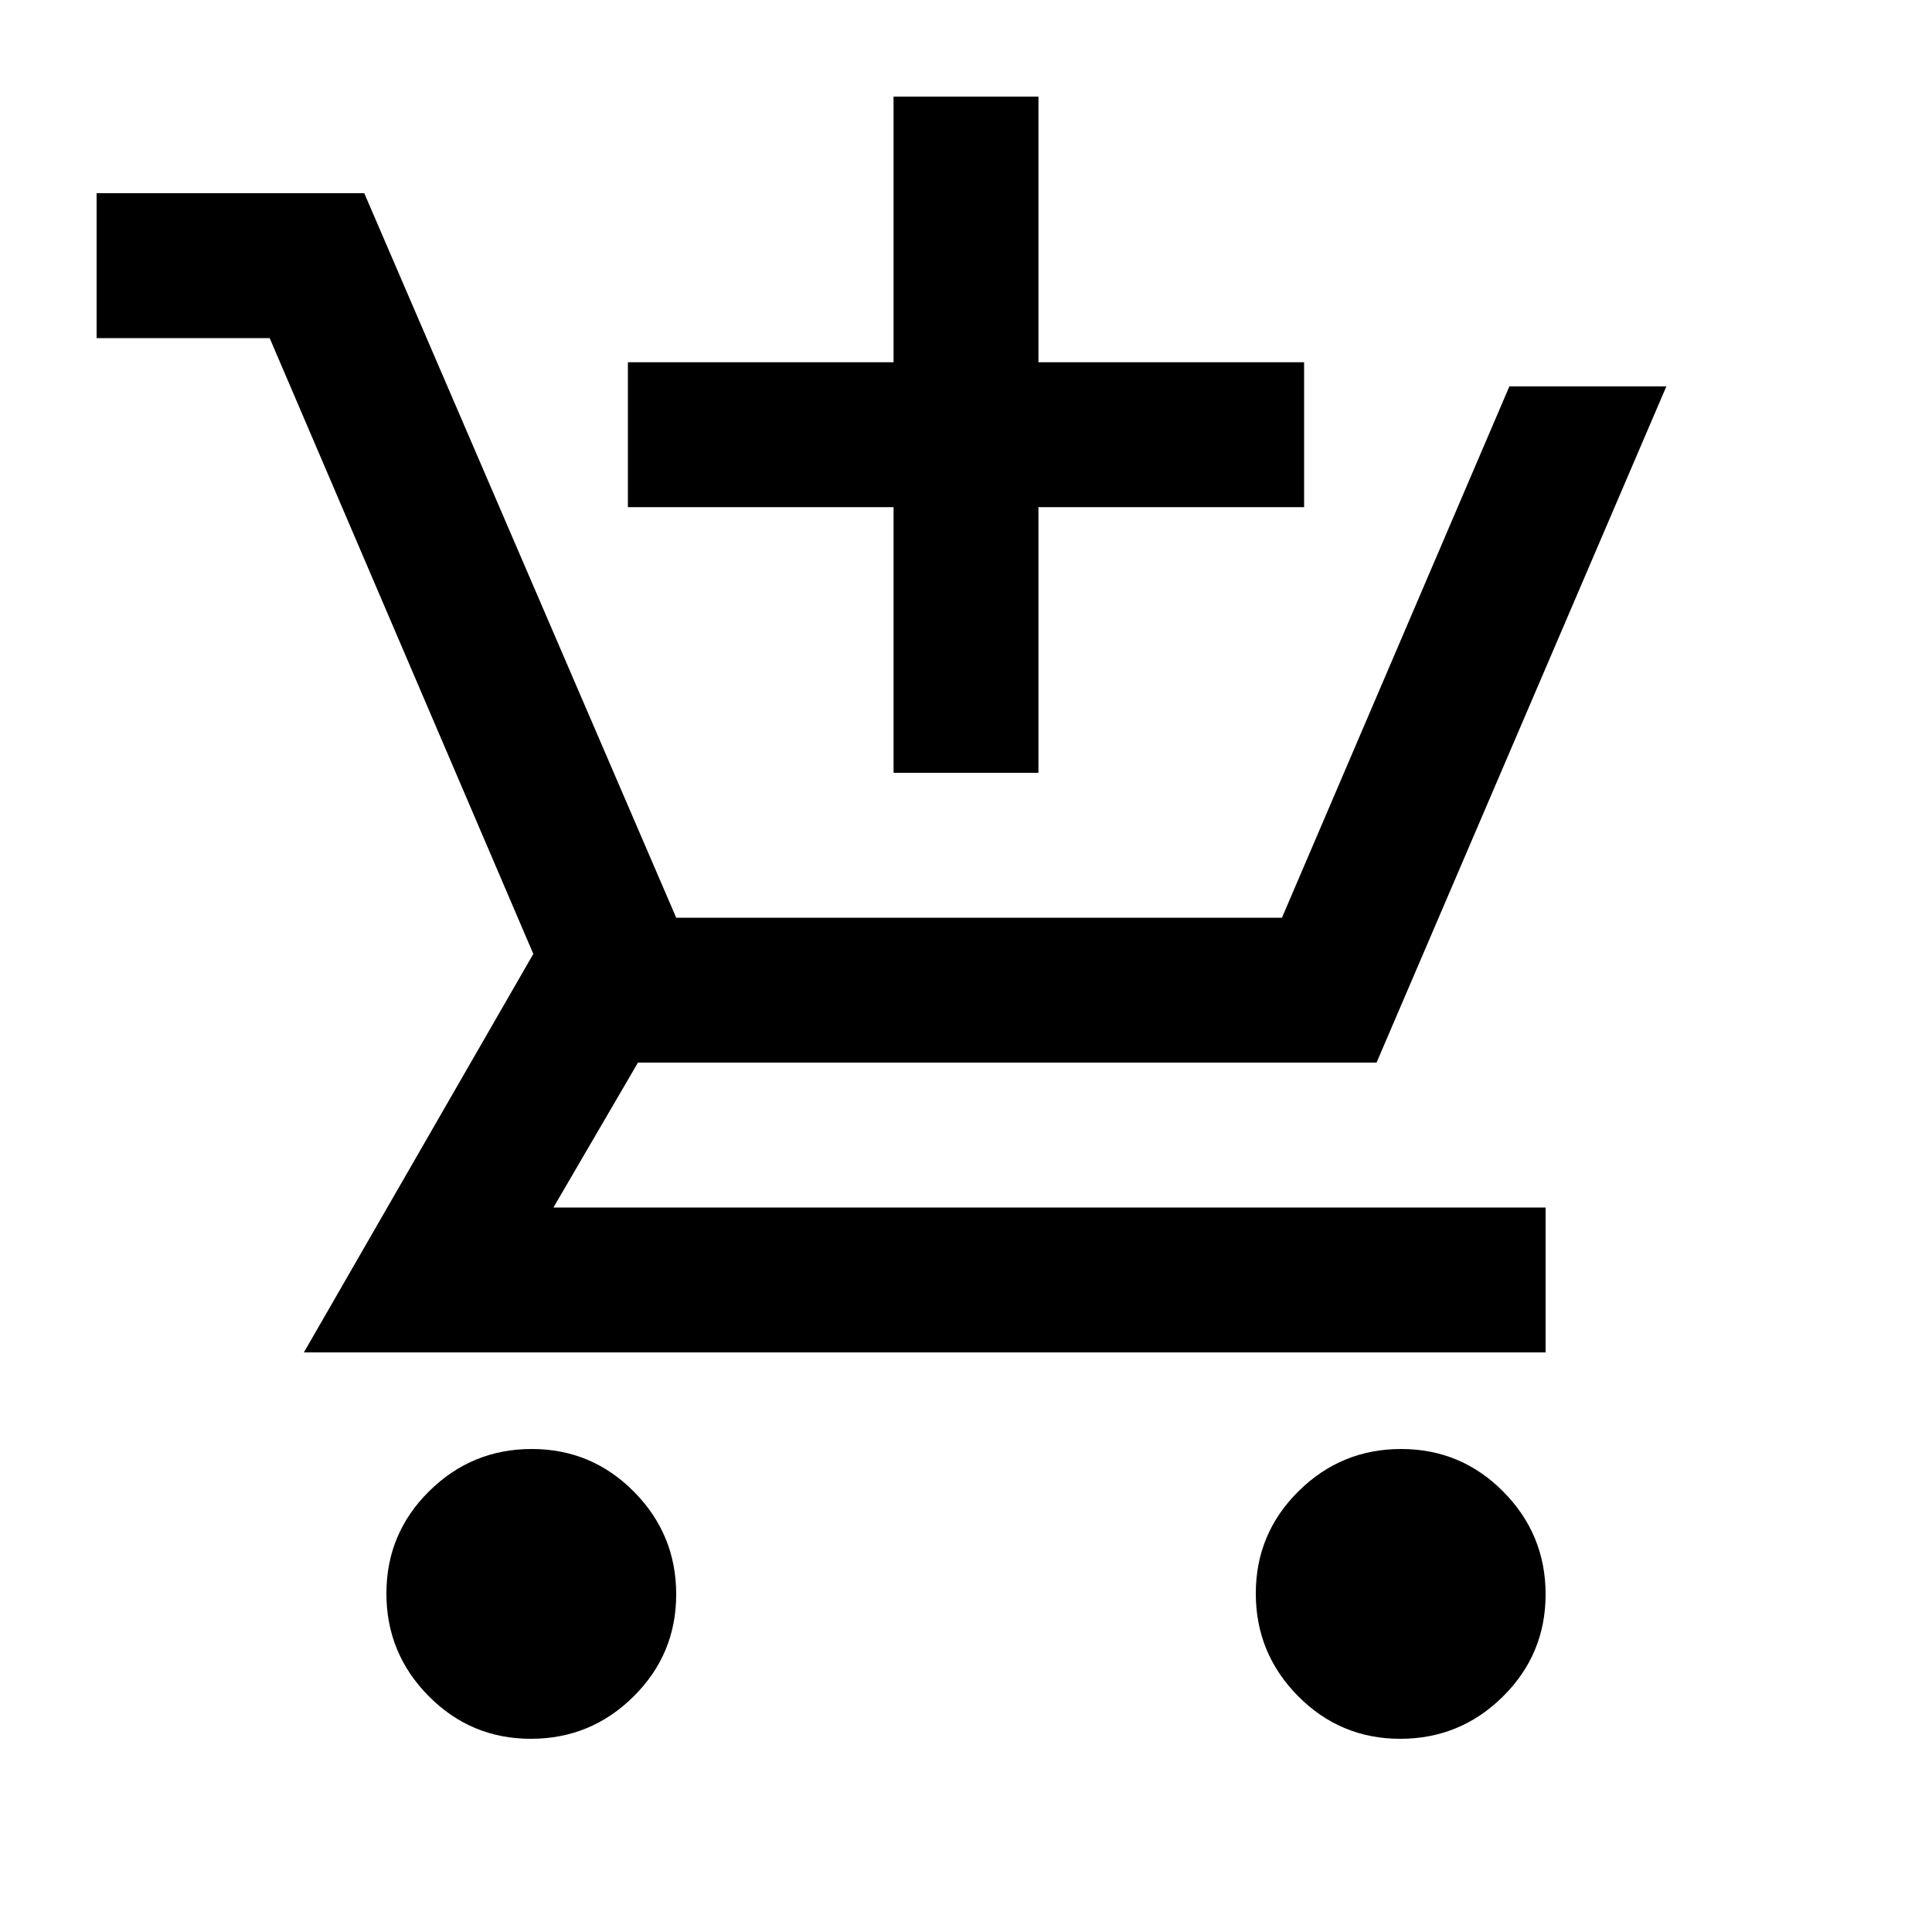 <svg xmlns="http://www.w3.org/2000/svg" height="20" viewBox="0 -960 960 960" width="20"><path d="M444-576v-132H312v-72h132v-132h72v132h132v72H516v132h-72ZM263.788-96Q234-96 213-117.212q-21-21.213-21-51Q192-198 213.212-219q21.213-21 51-21Q294-240 315-218.788q21 21.213 21 51Q336-138 314.788-117q-21.213 21-51 21Zm432 0Q666-96 645-117.212q-21-21.213-21-51Q624-198 645.212-219q21.213-21 51-21Q726-240 747-218.788q21 21.213 21 51Q768-138 746.788-117q-21.213 21-51 21ZM48-792v-72h133l155 360h301l113-264h78L684-432H317l-42 72h493v72H151l114-198-131-306H48Z"/></svg>